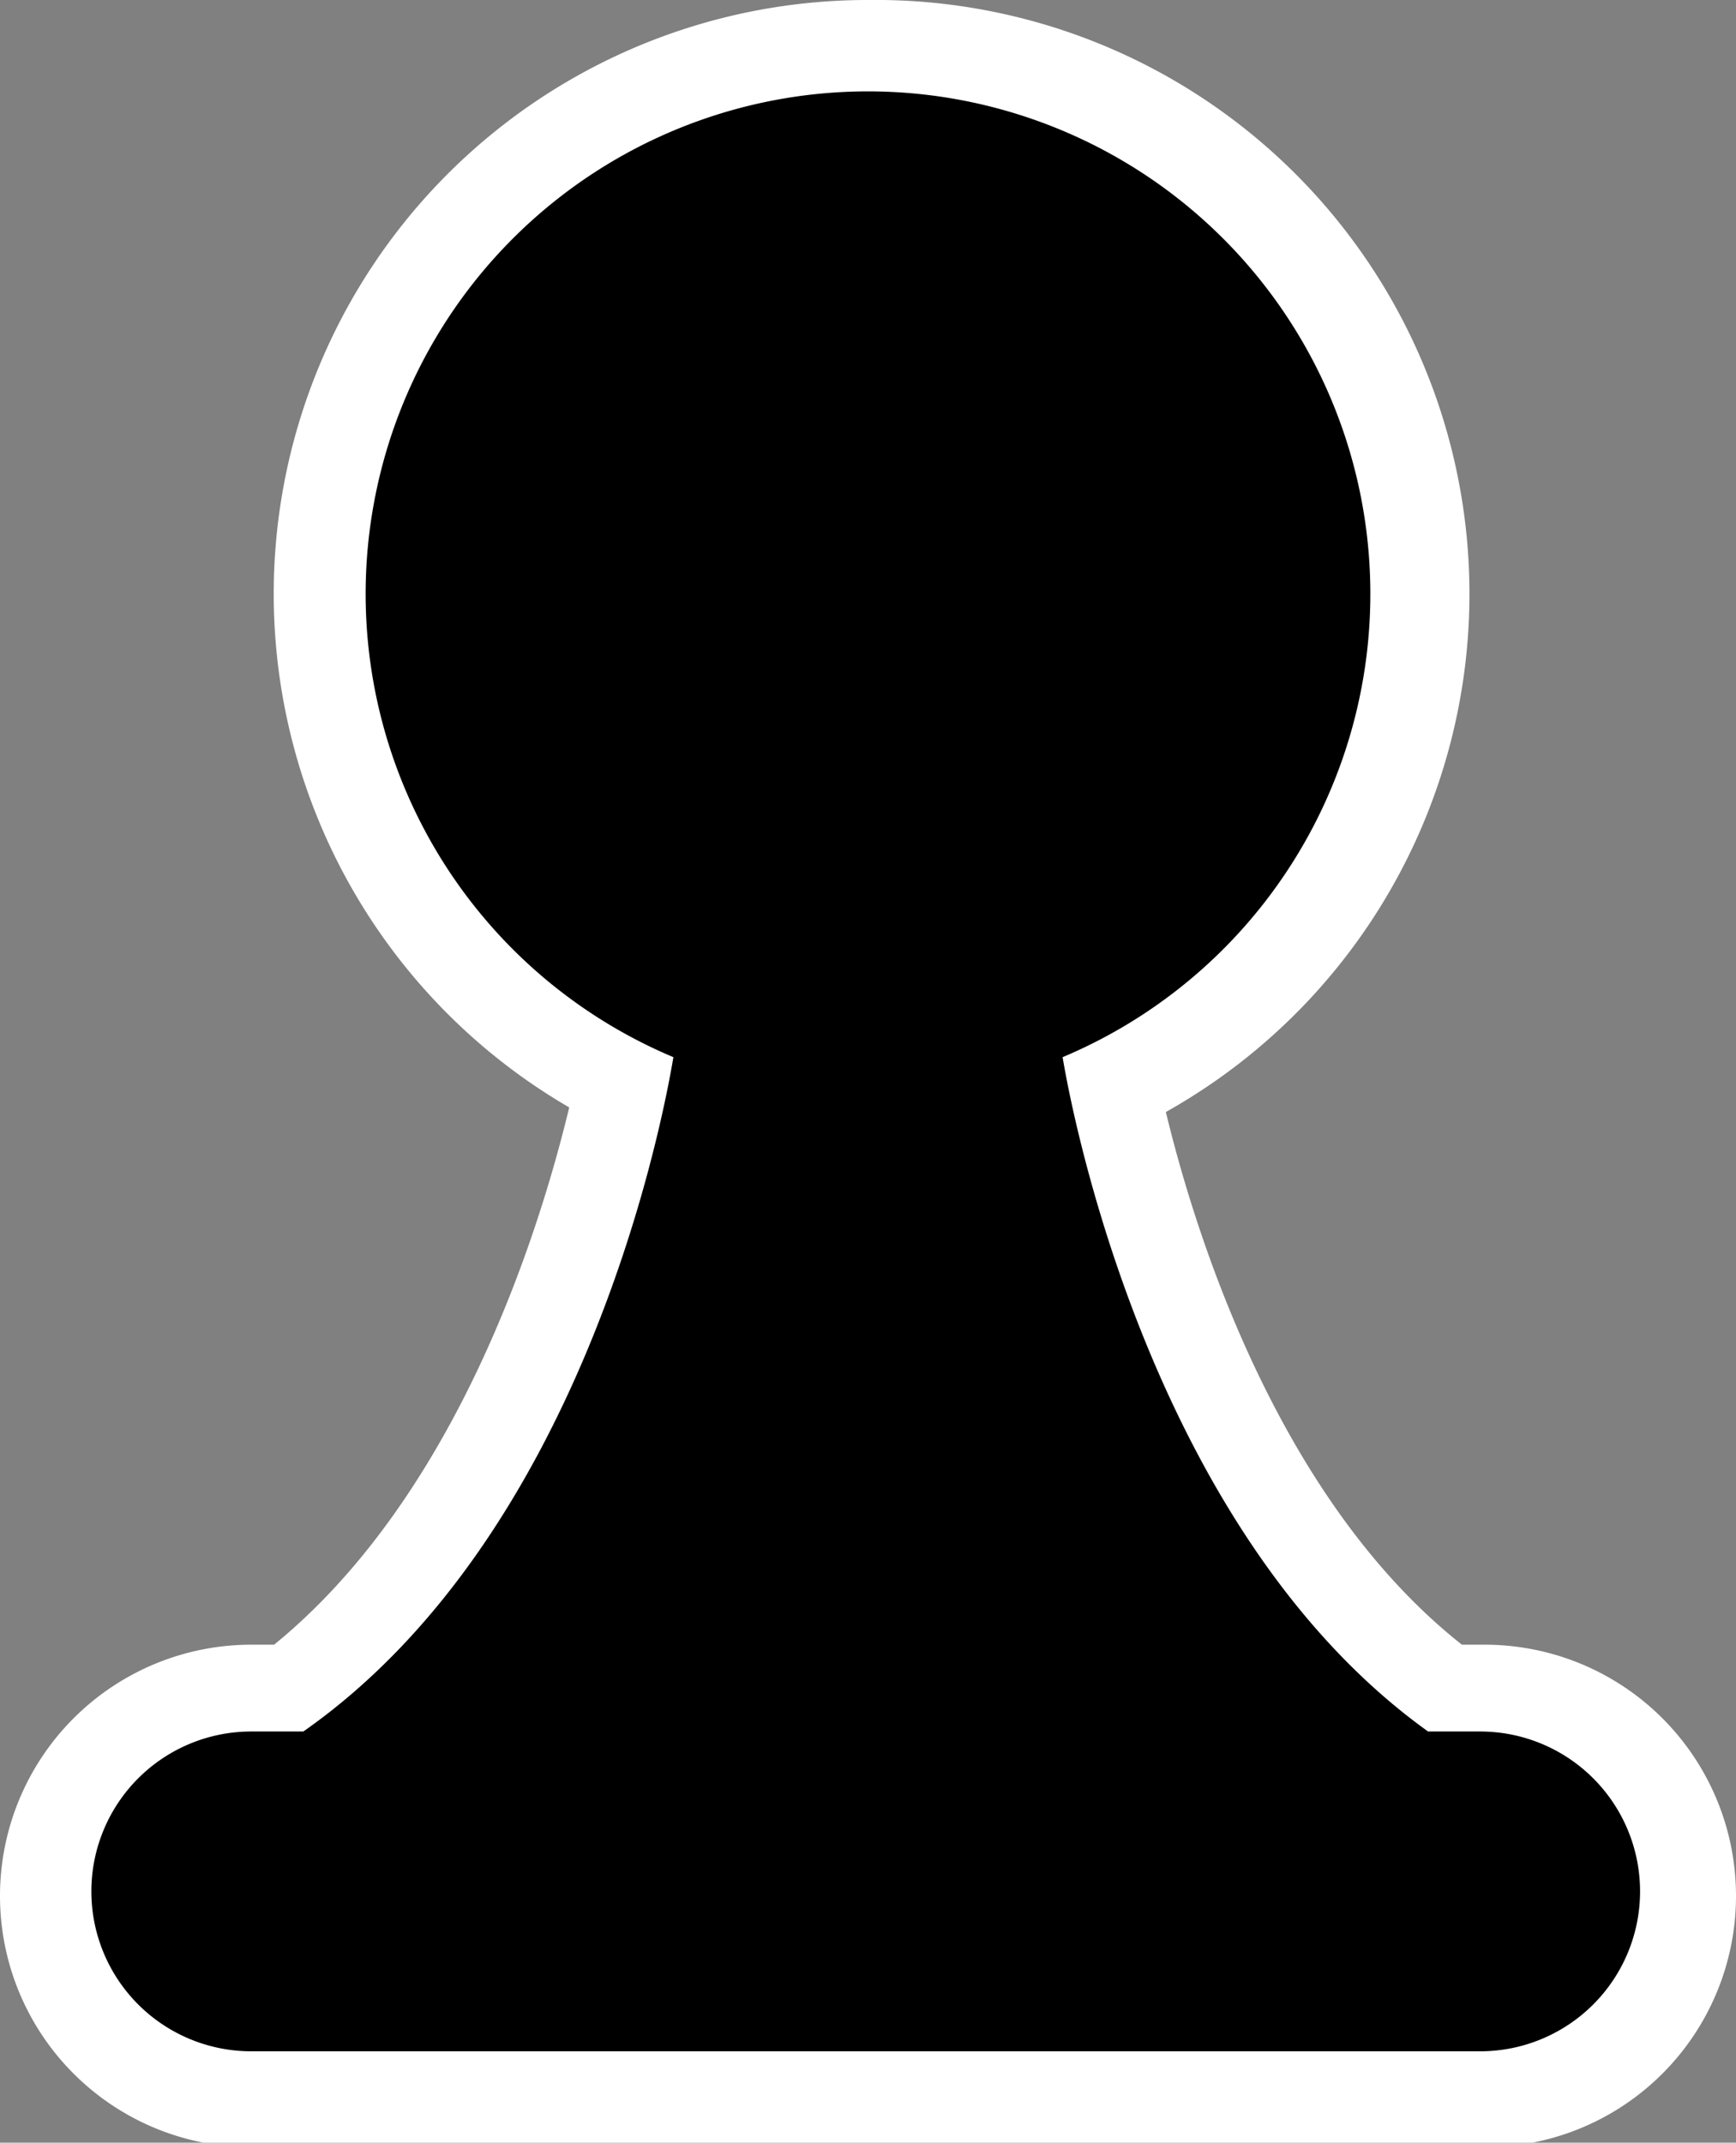 <svg xmlns="http://www.w3.org/2000/svg" viewBox="0 0 19 23.45"><rect x="0" y="0" width="19" height="23.45" fill="#808080" stroke="none"/><defs><style>.cls-1{fill:#fff;}</style></defs><g id="Layer_2" data-name="Layer 2"><g id="Layer_1-2" data-name="Layer 1"><path d="M2.75,22.94a2.25,2.25,0,0,1,0-4.5h.4c2.44-1.8,3.38-5.27,3.66-6.58a6,6,0,1,1,5.38,0c.28,1.31,1.22,4.78,3.65,6.58h.41a2.25,2.25,0,0,1,0,4.5Z"/><path class="cls-1" d="M9.5,1a5.5,5.5,0,0,1,2.13,10.57c.15.9,1.07,5.28,4,7.38h.57a1.75,1.75,0,0,1,0,3.5H2.75a1.75,1.75,0,0,1,0-3.5h.57c3-2.1,3.9-6.48,4.05-7.38A5.5,5.5,0,0,1,9.5,1m0-1A6.5,6.5,0,0,0,6.23,12.12C5.9,13.49,5,16.37,3,18H2.75a2.75,2.75,0,0,0,0,5.5h13.5a2.75,2.75,0,0,0,0-5.5H16c-2-1.58-2.91-4.46-3.24-5.83A6.5,6.5,0,0,0,9.5,0Z"/></g></g></svg>